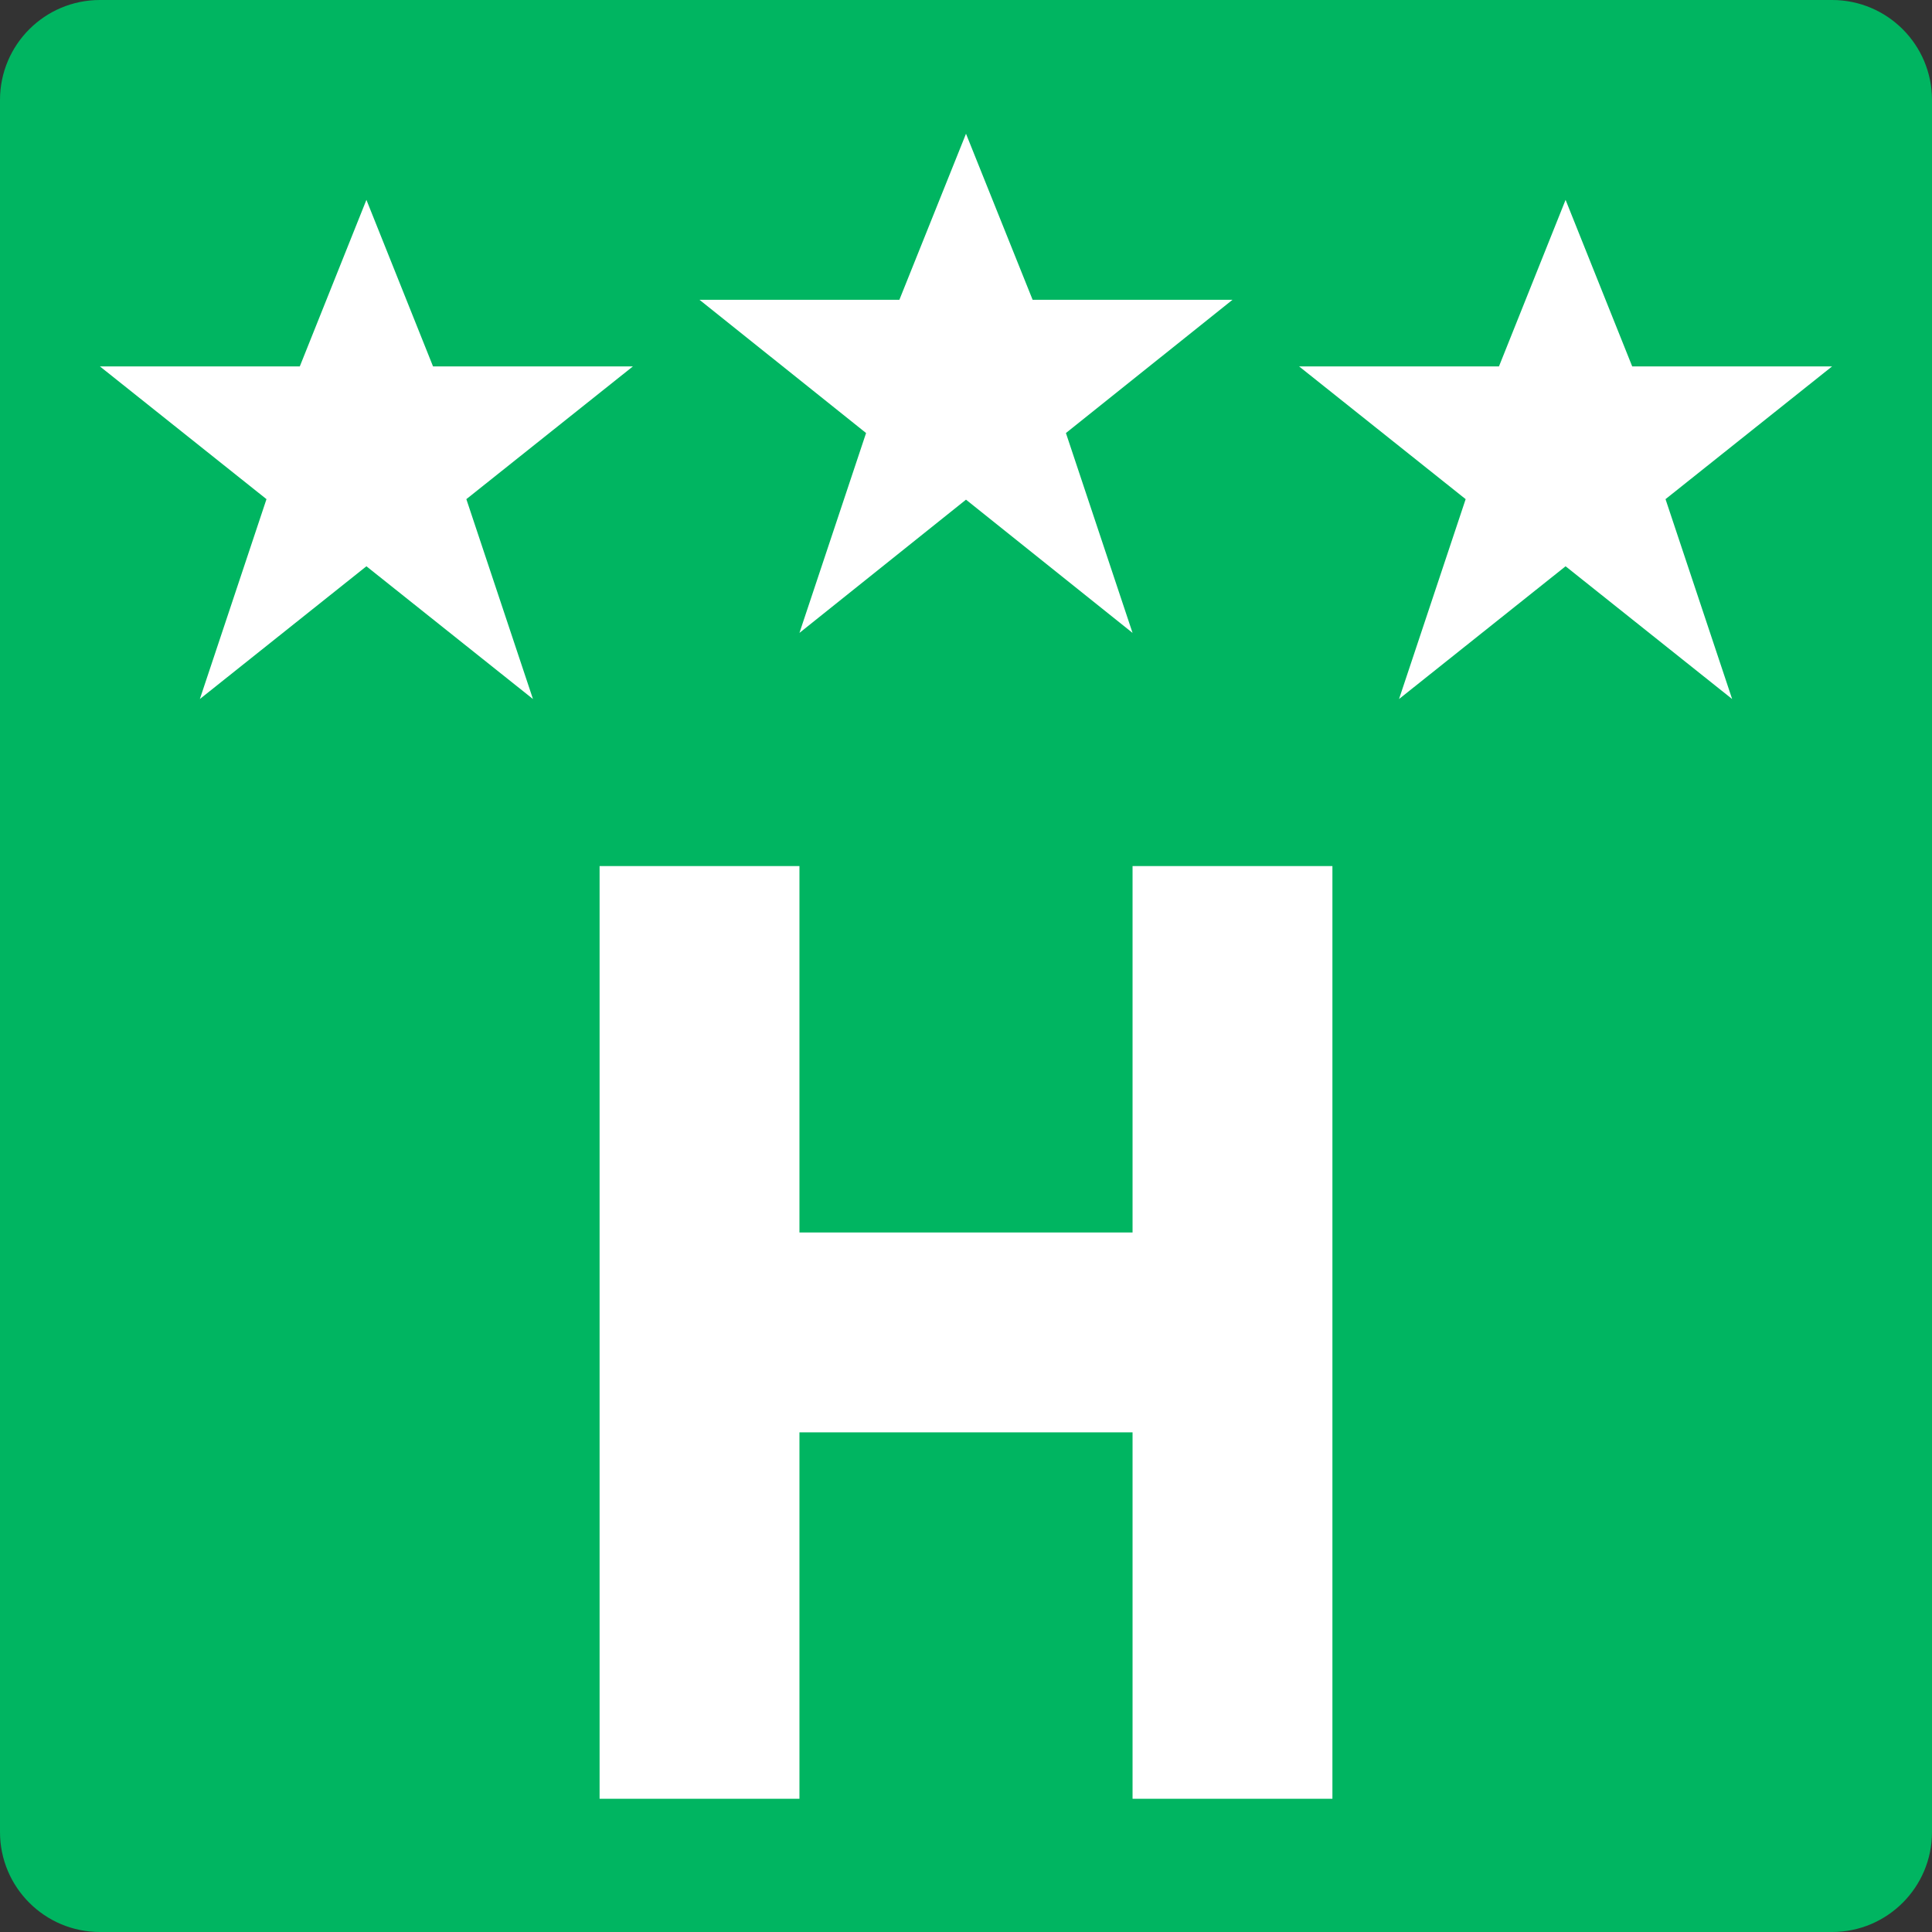 <svg width="250" height="250" viewBox="0 0 250 250" fill="none" xmlns="http://www.w3.org/2000/svg">
<rect x="0" y="0" width="250" height="250" fill="#333333" stroke="none"/>
<g clip-path="url(#clip0_88_93)">
<path d="M237.069 250H12.931C5.789 250 0 244.211 0 237.069V12.931C0 5.789 5.789 0 12.931 0H237.069C244.211 0 250 5.789 250 12.931V237.069C250 244.211 244.211 250 237.069 250Z" fill="#00B561"/>
<path d="M146.552 112.069V159.483H103.448V112.069H77.586V232.759H103.448V185.345H146.552V232.759H172.414V112.069H146.552Z" fill="white"/>
<path d="M125 17.306L133.621 38.794H159.483L137.931 56.035L146.552 81.897L125 64.655L103.448 81.897L112.069 56.035L90.517 38.794H116.379L125 17.306Z" fill="white"/>
<path d="M47.414 25.862L56.035 47.414H81.896L60.345 64.59L68.965 90.453L47.414 73.276L25.862 90.453L34.483 64.59L12.931 47.414H38.793L47.414 25.862Z" fill="white"/>
<path d="M202.586 25.862L211.207 47.414H237.069L215.517 64.59L224.138 90.453L202.586 73.276L181.035 90.453L189.655 64.59L168.104 47.414H193.965L202.586 25.862Z" fill="white"/>
</g>
<defs>
<clipPath id="clip0_88_93">
<rect width="250" height="250" fill="white"/>
</clipPath>
</defs>
</svg>

